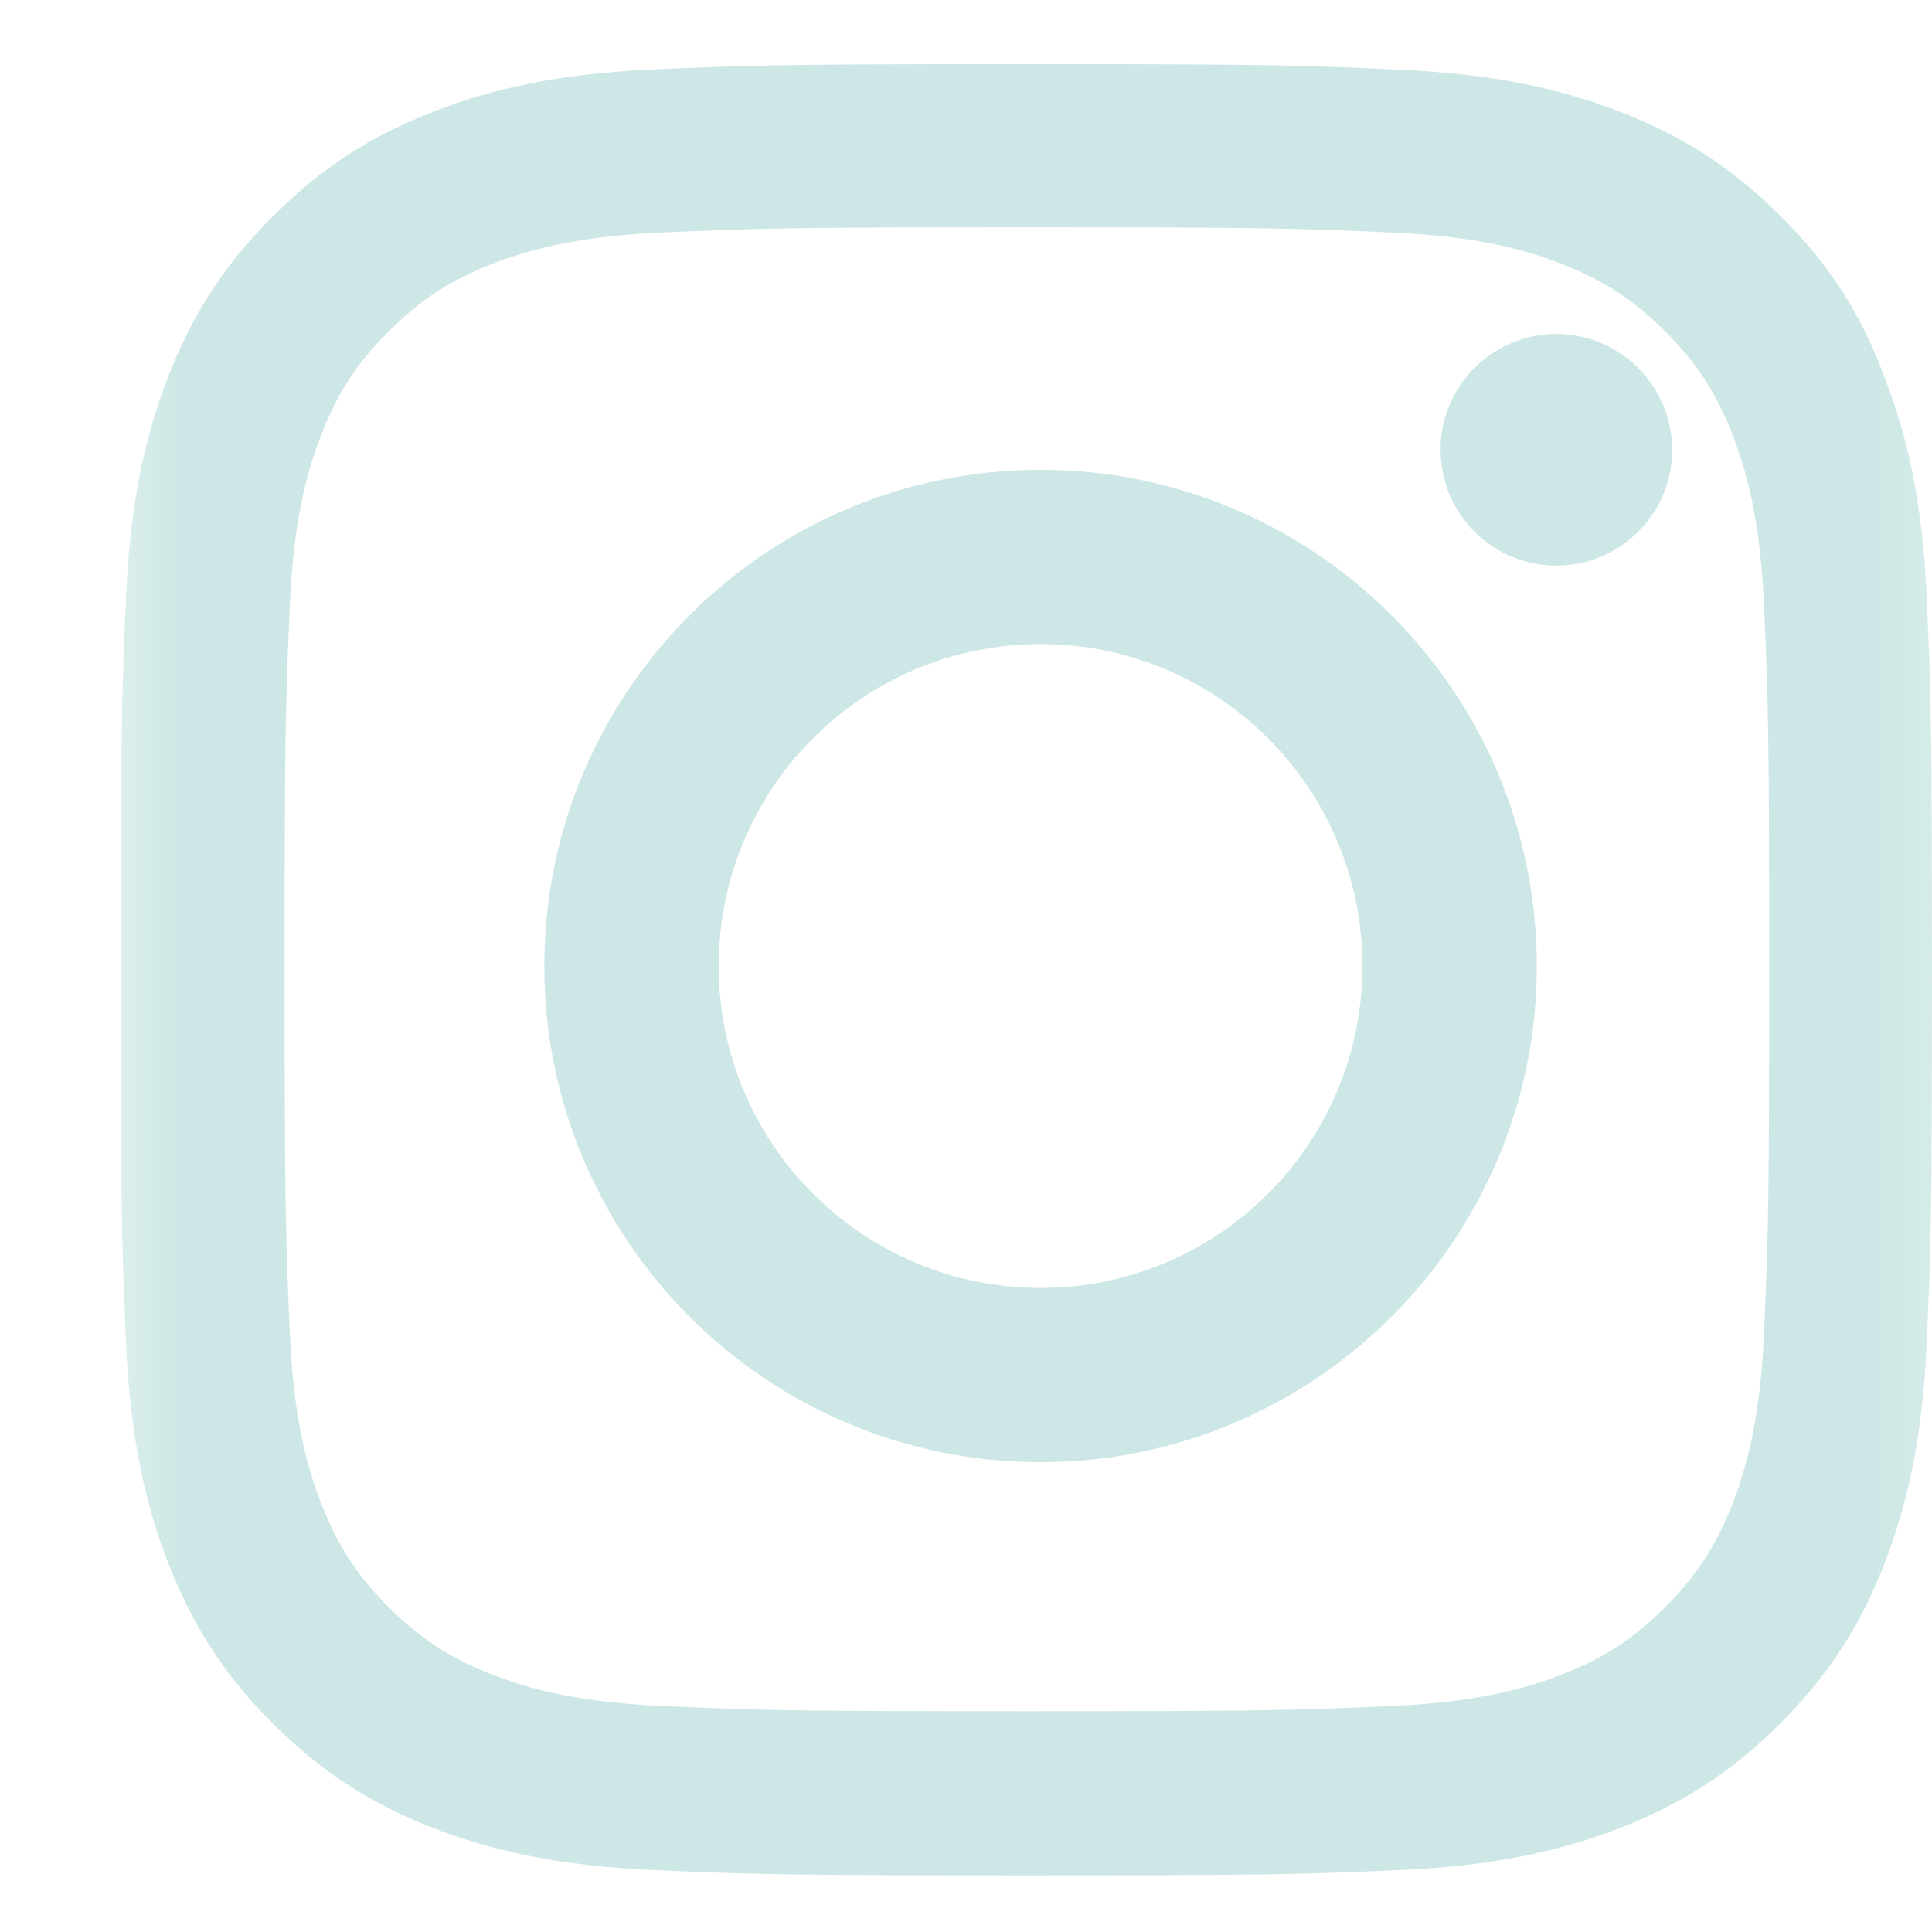 <?xml version="1.0" encoding="UTF-8"?> <svg xmlns="http://www.w3.org/2000/svg" width="16" height="16" viewBox="0 0 16 16" fill="none"><g clip-path="url(#clip0_3566_398)"><mask id="mask0_3566_398" style="mask-type:luminance" maskUnits="userSpaceOnUse" x="0" y="0" width="17" height="16"><path d="M16.617 0H0.617V16H16.617V0Z" fill="white"></path></mask><g mask="url(#mask0_3566_398)"><path d="M8.504 1.882C10.509 1.882 10.747 1.891 11.535 1.926C12.268 1.958 12.664 2.081 12.928 2.184C13.277 2.319 13.529 2.483 13.79 2.744C14.053 3.007 14.215 3.256 14.35 3.605C14.452 3.869 14.575 4.267 14.608 4.997C14.643 5.788 14.652 6.025 14.652 8.027C14.652 10.031 14.643 10.268 14.608 11.057C14.575 11.789 14.452 12.185 14.35 12.449C14.215 12.797 14.051 13.049 13.79 13.31C13.526 13.574 13.277 13.735 12.928 13.87C12.664 13.972 12.265 14.095 11.535 14.128C10.744 14.163 10.507 14.172 8.504 14.172C6.499 14.172 6.262 14.163 5.473 14.128C4.74 14.095 4.345 13.972 4.081 13.87C3.732 13.735 3.48 13.571 3.219 13.31C2.955 13.046 2.794 12.797 2.659 12.449C2.557 12.185 2.433 11.786 2.401 11.057C2.366 10.266 2.357 10.028 2.357 8.027C2.357 6.023 2.366 5.785 2.401 4.997C2.433 4.264 2.557 3.869 2.659 3.605C2.794 3.256 2.958 3.004 3.219 2.744C3.483 2.48 3.732 2.319 4.081 2.184C4.345 2.081 4.743 1.958 5.473 1.926C6.262 1.891 6.499 1.882 8.504 1.882ZM8.504 0.531C6.467 0.531 6.212 0.54 5.412 0.575C4.614 0.61 4.066 0.739 3.591 0.924C3.096 1.117 2.677 1.372 2.261 1.791C1.841 2.207 1.586 2.626 1.393 3.119C1.208 3.596 1.079 4.141 1.044 4.938C1.009 5.741 1 5.996 1 8.033C1 10.069 1.009 10.324 1.044 11.124C1.079 11.921 1.208 12.469 1.393 12.944C1.586 13.439 1.841 13.858 2.261 14.274C2.677 14.69 3.096 14.948 3.588 15.139C4.066 15.323 4.612 15.452 5.409 15.487C6.209 15.522 6.464 15.531 8.501 15.531C10.539 15.531 10.794 15.522 11.594 15.487C12.391 15.452 12.94 15.323 13.415 15.139C13.907 14.948 14.326 14.69 14.742 14.274C15.159 13.858 15.417 13.439 15.607 12.947C15.792 12.469 15.921 11.924 15.956 11.127C15.991 10.327 16 10.072 16 8.036C16 5.999 15.991 5.744 15.956 4.944C15.921 4.147 15.792 3.599 15.607 3.125C15.422 2.626 15.168 2.207 14.748 1.791C14.332 1.375 13.913 1.117 13.42 0.927C12.943 0.742 12.397 0.613 11.6 0.578C10.797 0.54 10.542 0.531 8.504 0.531Z" fill="#CCE7E5"></path><path d="M8.617 3.891C6.348 3.891 4.508 5.731 4.508 8C4.508 10.269 6.348 12.109 8.617 12.109C10.886 12.109 12.727 10.269 12.727 8C12.727 5.731 10.886 3.891 8.617 3.891ZM8.617 10.666C7.145 10.666 5.952 9.472 5.952 8C5.952 6.528 7.145 5.334 8.617 5.334C10.089 5.334 11.283 6.528 11.283 8C11.283 9.472 10.089 10.666 8.617 10.666Z" fill="#CCE7E5"></path><path d="M13.848 3.725C13.848 4.256 13.417 4.684 12.889 4.684C12.358 4.684 11.93 4.253 11.93 3.725C11.93 3.194 12.361 2.766 12.889 2.766C13.417 2.766 13.848 3.197 13.848 3.725Z" fill="#CCE7E5"></path></g></g><defs><clipPath id="clip0_3566_398"><rect width="16" height="16" fill="white"></rect></clipPath></defs></svg> 